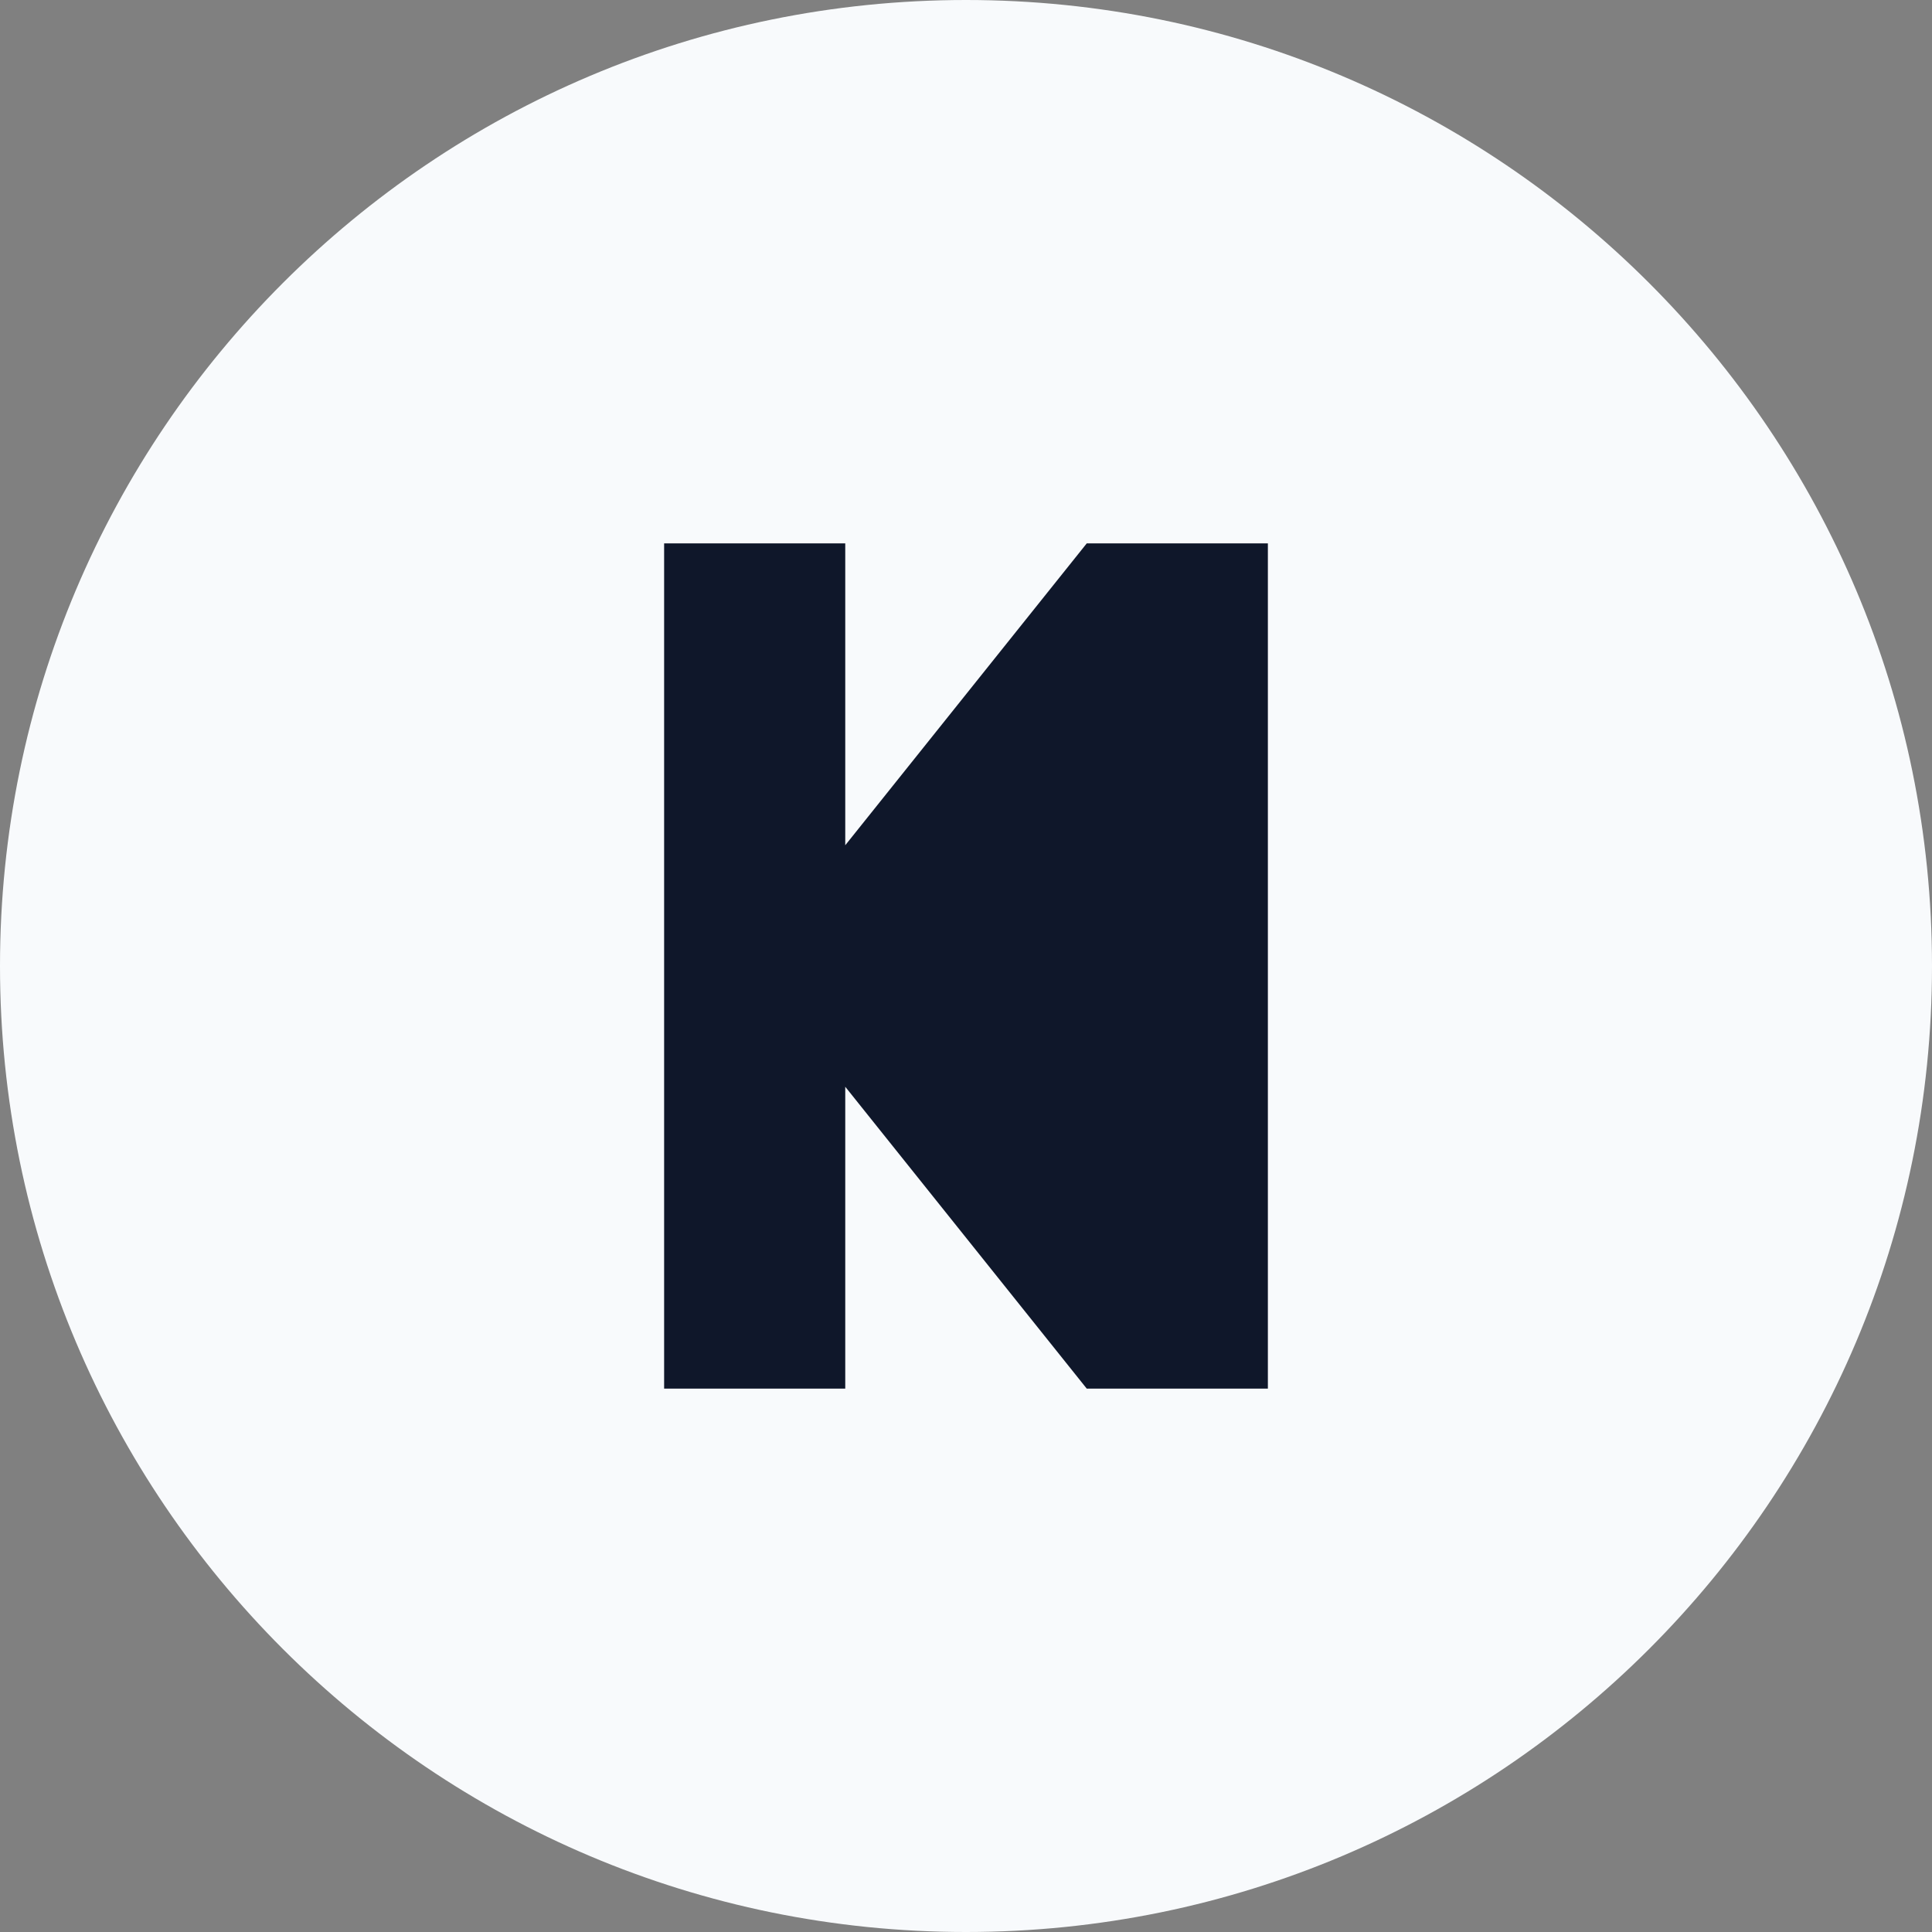 <svg width="100" height="100" viewBox="0 0 100 100" fill="none" xmlns="http://www.w3.org/2000/svg">
<rect x="0" y="0" width="100" height="100" fill="#808080" stroke="none"/>
<g clip-path="url(#clip0_405_2)">
<path d="M50 0C22.386 0 0 22.386 0 50C0 77.614 22.386 100 50 100C77.614 100 100 77.614 100 50C100 22.386 77.614 0 50 0Z" fill="#F8FAFC"/>
<path d="M56.25 28.125L43.75 43.75V28.125H34.375V71.875H43.75V56.25L56.25 71.875H65.625V28.125H56.25Z" fill="#0F172A"/>
</g>
<defs>
<clipPath id="clip0_405_2">
<rect width="100" height="100" fill="white"/>
</clipPath>
</defs>
</svg>
